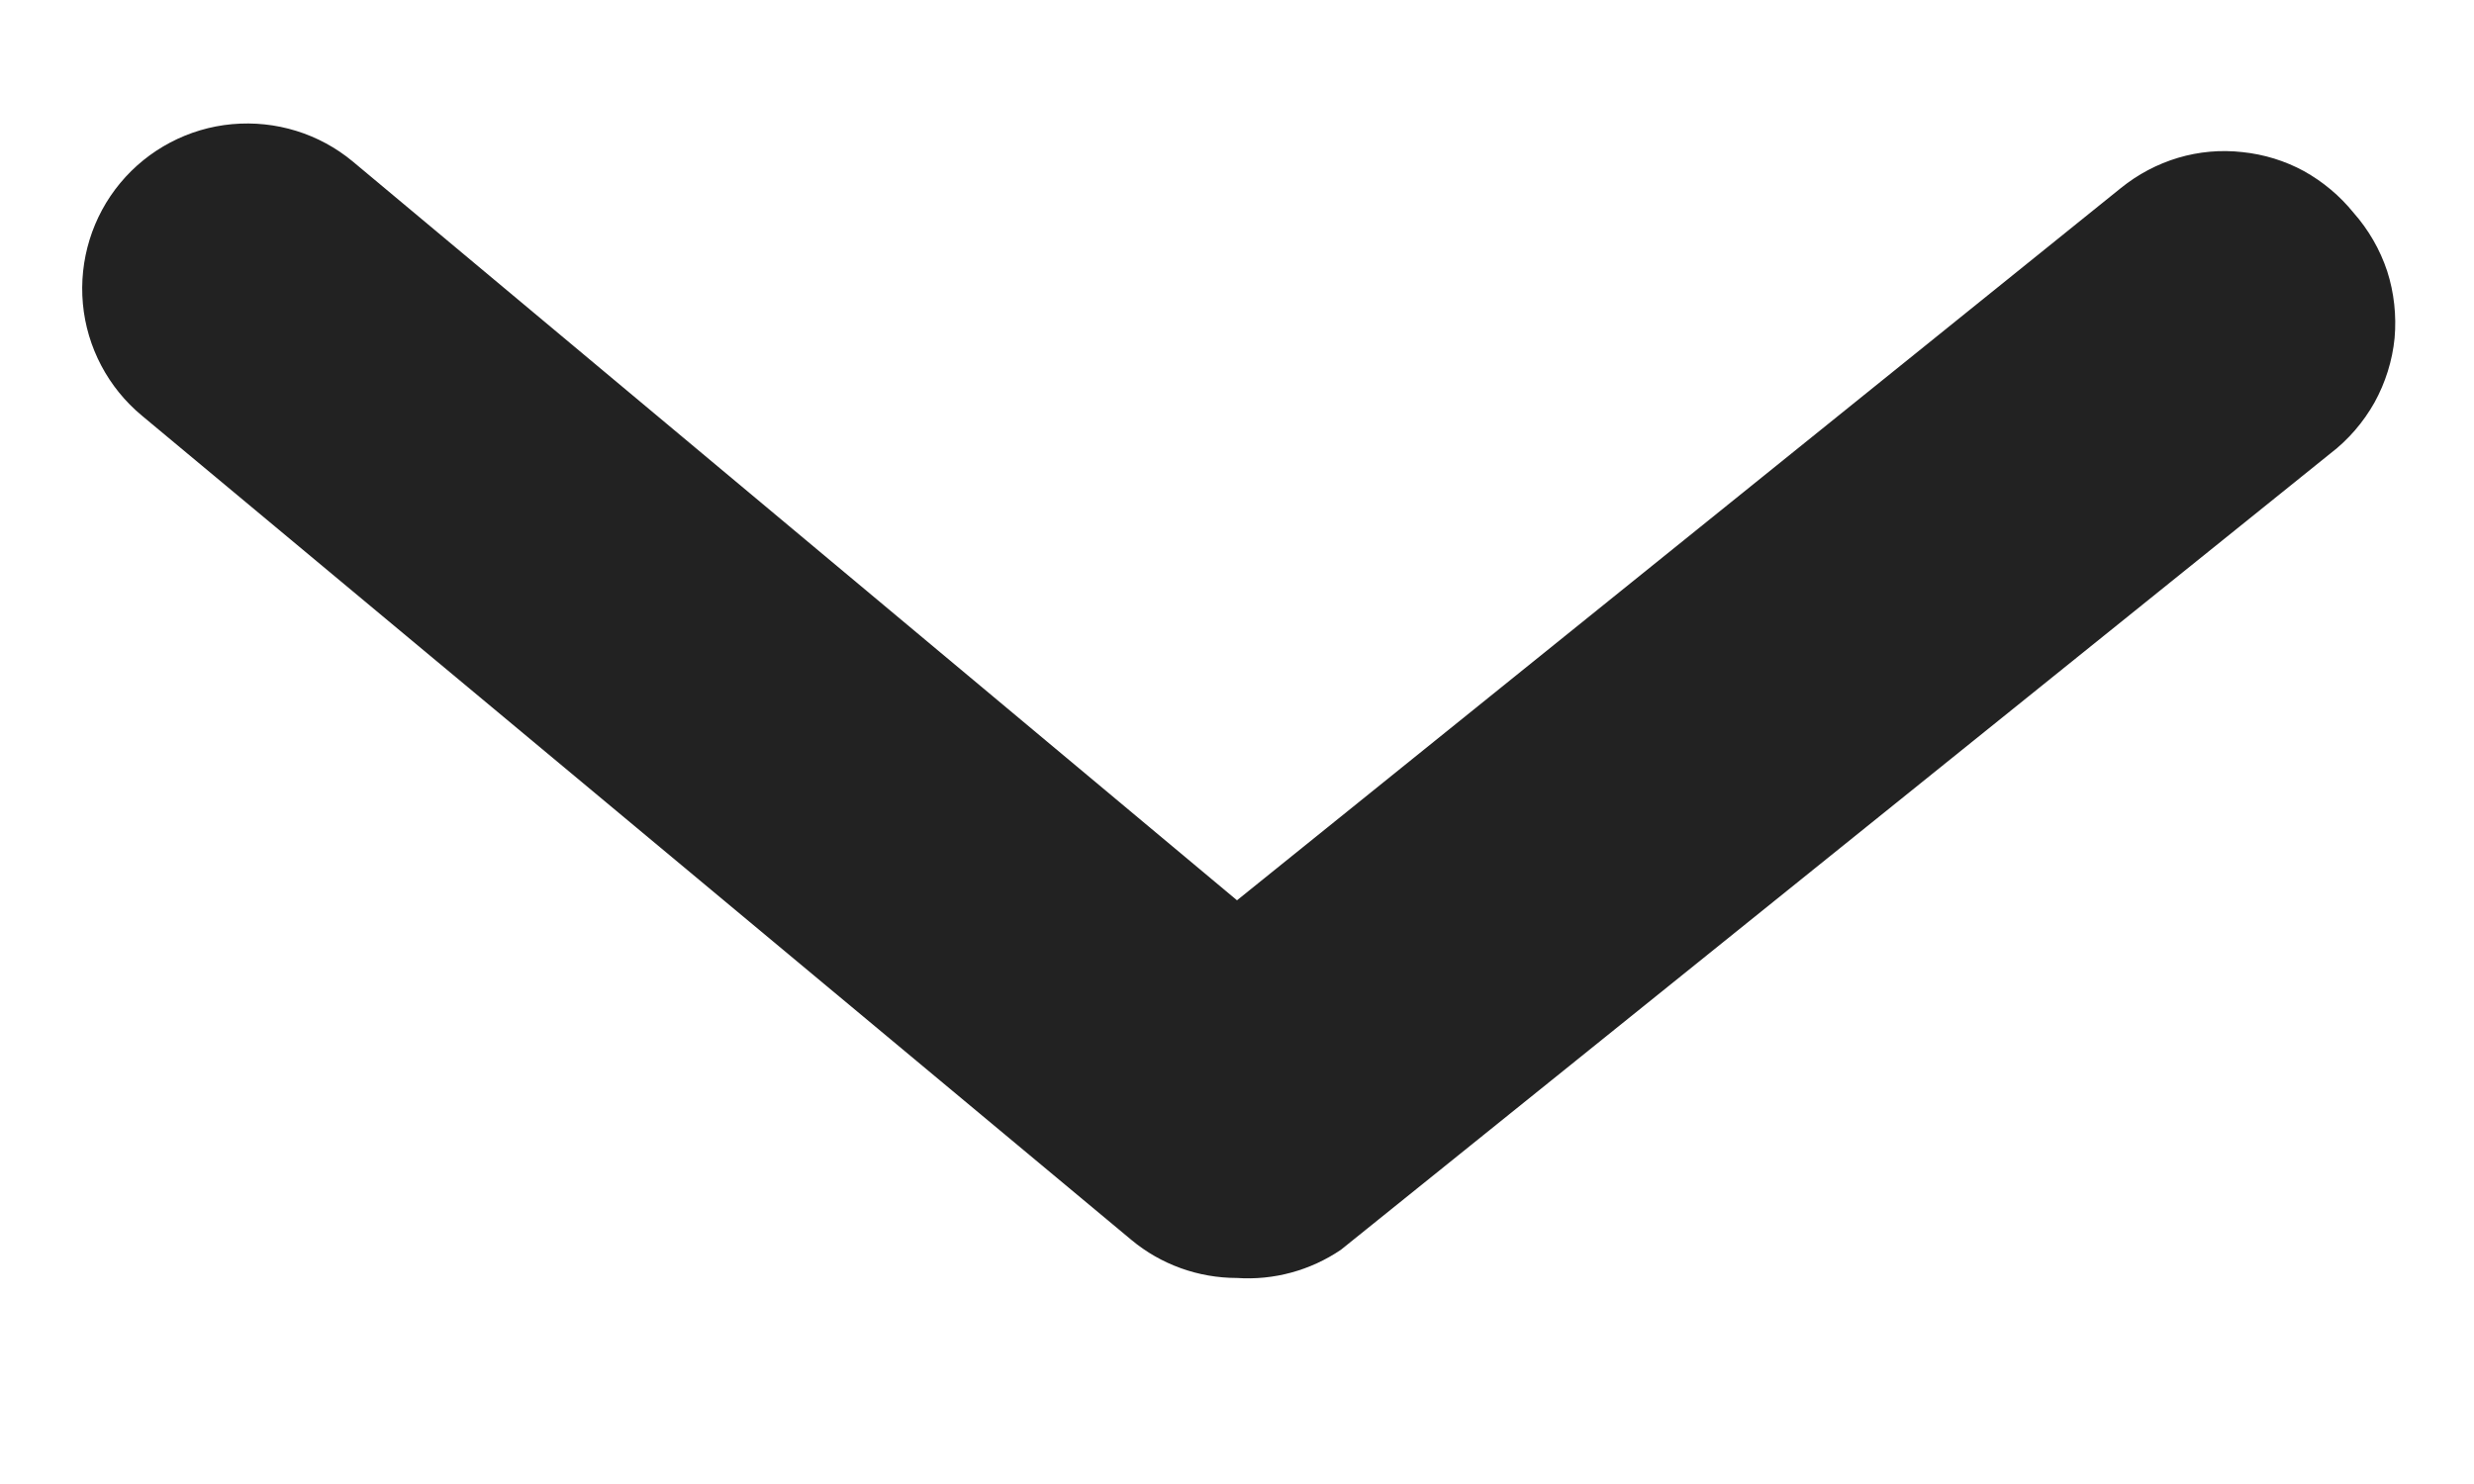 <svg width="10" height="6" viewBox="0 0 10 6" fill="none" xmlns="http://www.w3.org/2000/svg">
<path d="M5 5.167C4.844 5.167 4.693 5.113 4.573 5.013L0.573 1.68C0.437 1.567 0.351 1.404 0.335 1.228C0.319 1.052 0.373 0.876 0.486 0.74C0.599 0.604 0.762 0.518 0.938 0.502C1.115 0.486 1.29 0.54 1.426 0.653L5 3.64L8.573 0.76C8.641 0.705 8.72 0.663 8.804 0.638C8.888 0.613 8.976 0.605 9.064 0.615C9.151 0.624 9.236 0.65 9.313 0.692C9.39 0.735 9.458 0.792 9.513 0.86C9.574 0.929 9.62 1.009 9.649 1.096C9.677 1.183 9.687 1.276 9.679 1.367C9.67 1.458 9.642 1.547 9.598 1.627C9.553 1.707 9.492 1.778 9.42 1.833L5.42 5.053C5.296 5.137 5.148 5.177 5 5.167Z" fill="#222222"/>
</svg>
